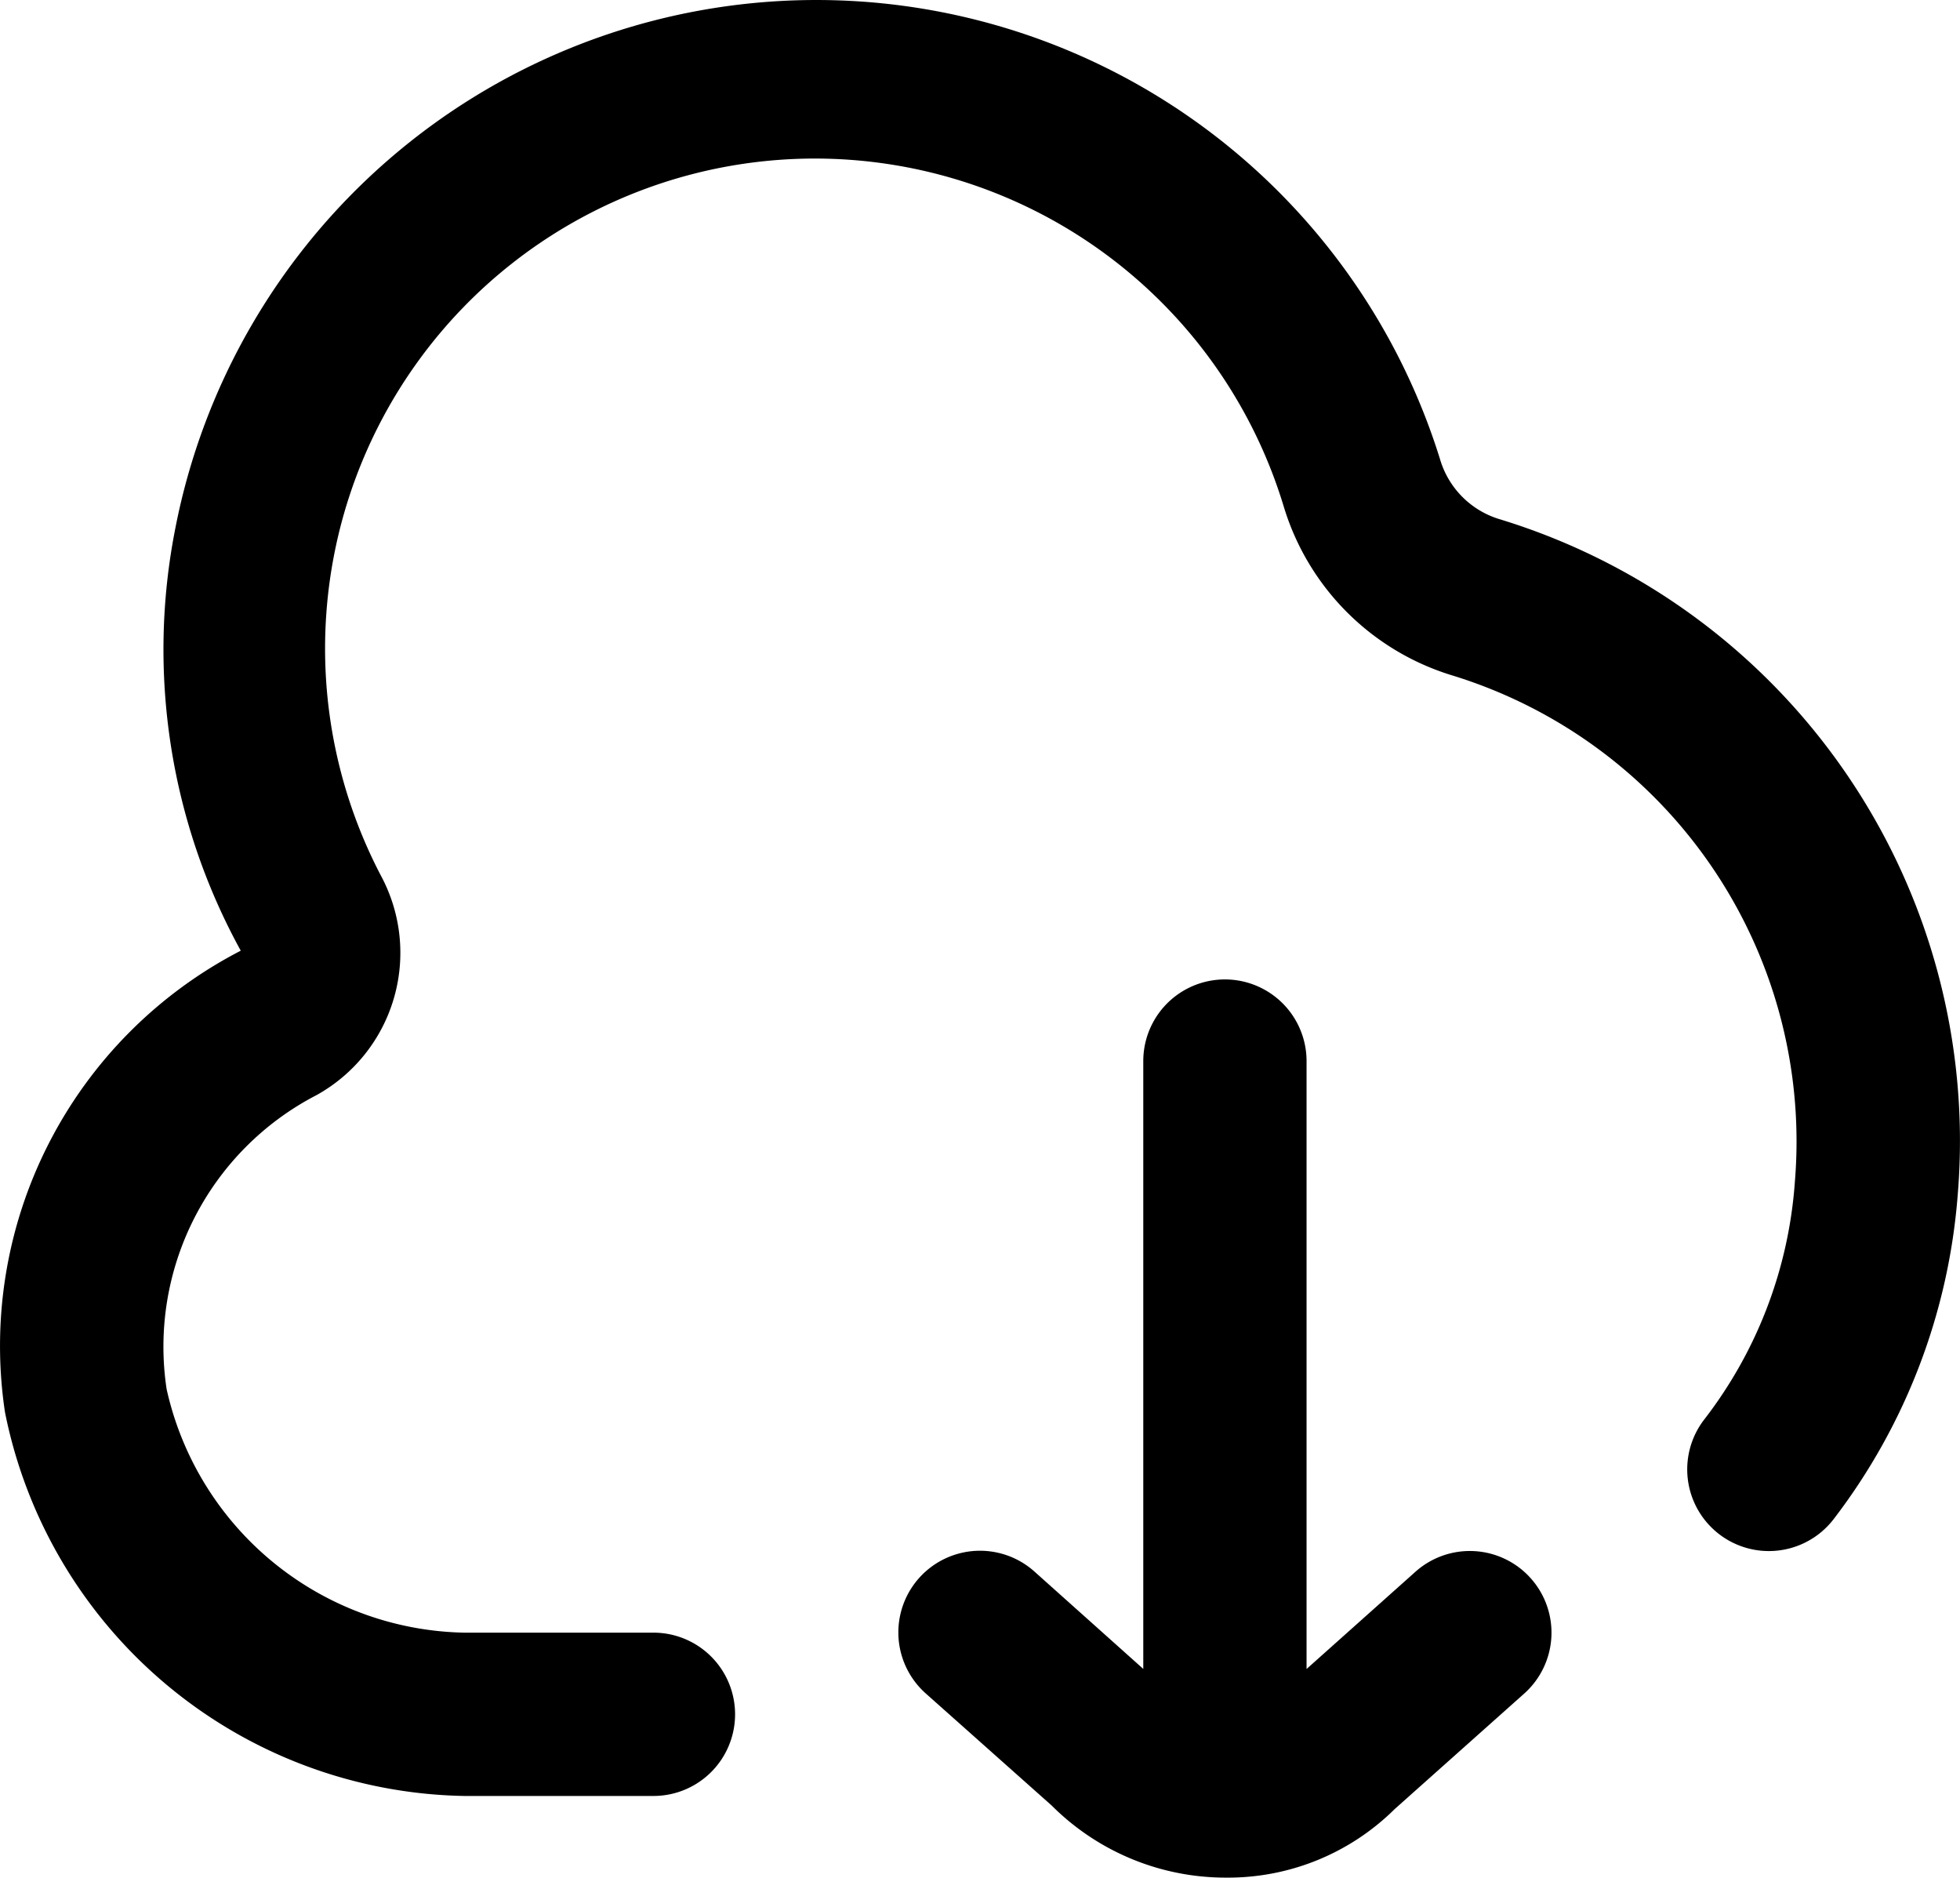 <svg xmlns="http://www.w3.org/2000/svg" width="24.008" height="22.995" viewBox="0 0 24.008 22.995">
  <path id="fi-rr-cloud-download" d="M18.746,20.334a1,1,0,0,1-.081,1.413l-1.586,1.414A2.9,2.9,0,0,1,15.015,24a3.013,3.013,0,0,1-2.136-.882l-1.544-1.374a1,1,0,1,1,1.33-1.494L14,21.444V14a1,1,0,0,1,2,0v7.445l1.335-1.192a1,1,0,0,1,1.411.081Zm-.39-12.973a1.088,1.088,0,0,1-.722-.735,8,8,0,0,0-15.489.842,7.657,7.657,0,0,0,.8,5.18A5.448,5.448,0,0,0,.057,18.3,5.843,5.843,0,0,0,5.683,23H8a1,1,0,0,0,0-2H5.683a3.81,3.81,0,0,1-3.646-2.982,3.469,3.469,0,0,1,1.834-3.6,1.993,1.993,0,0,0,.793-2.685A6,6,0,1,1,15.724,7.22a3.1,3.1,0,0,0,2.045,2.052,5.971,5.971,0,0,1,4.212,6.21,5.377,5.377,0,0,1-1.111,2.909,1,1,0,0,0,1.586,1.219,7.466,7.466,0,0,0,1.52-3.972,7.96,7.96,0,0,0-5.62-8.277Z" transform="translate(0.004 -1.005)"/>
</svg>
